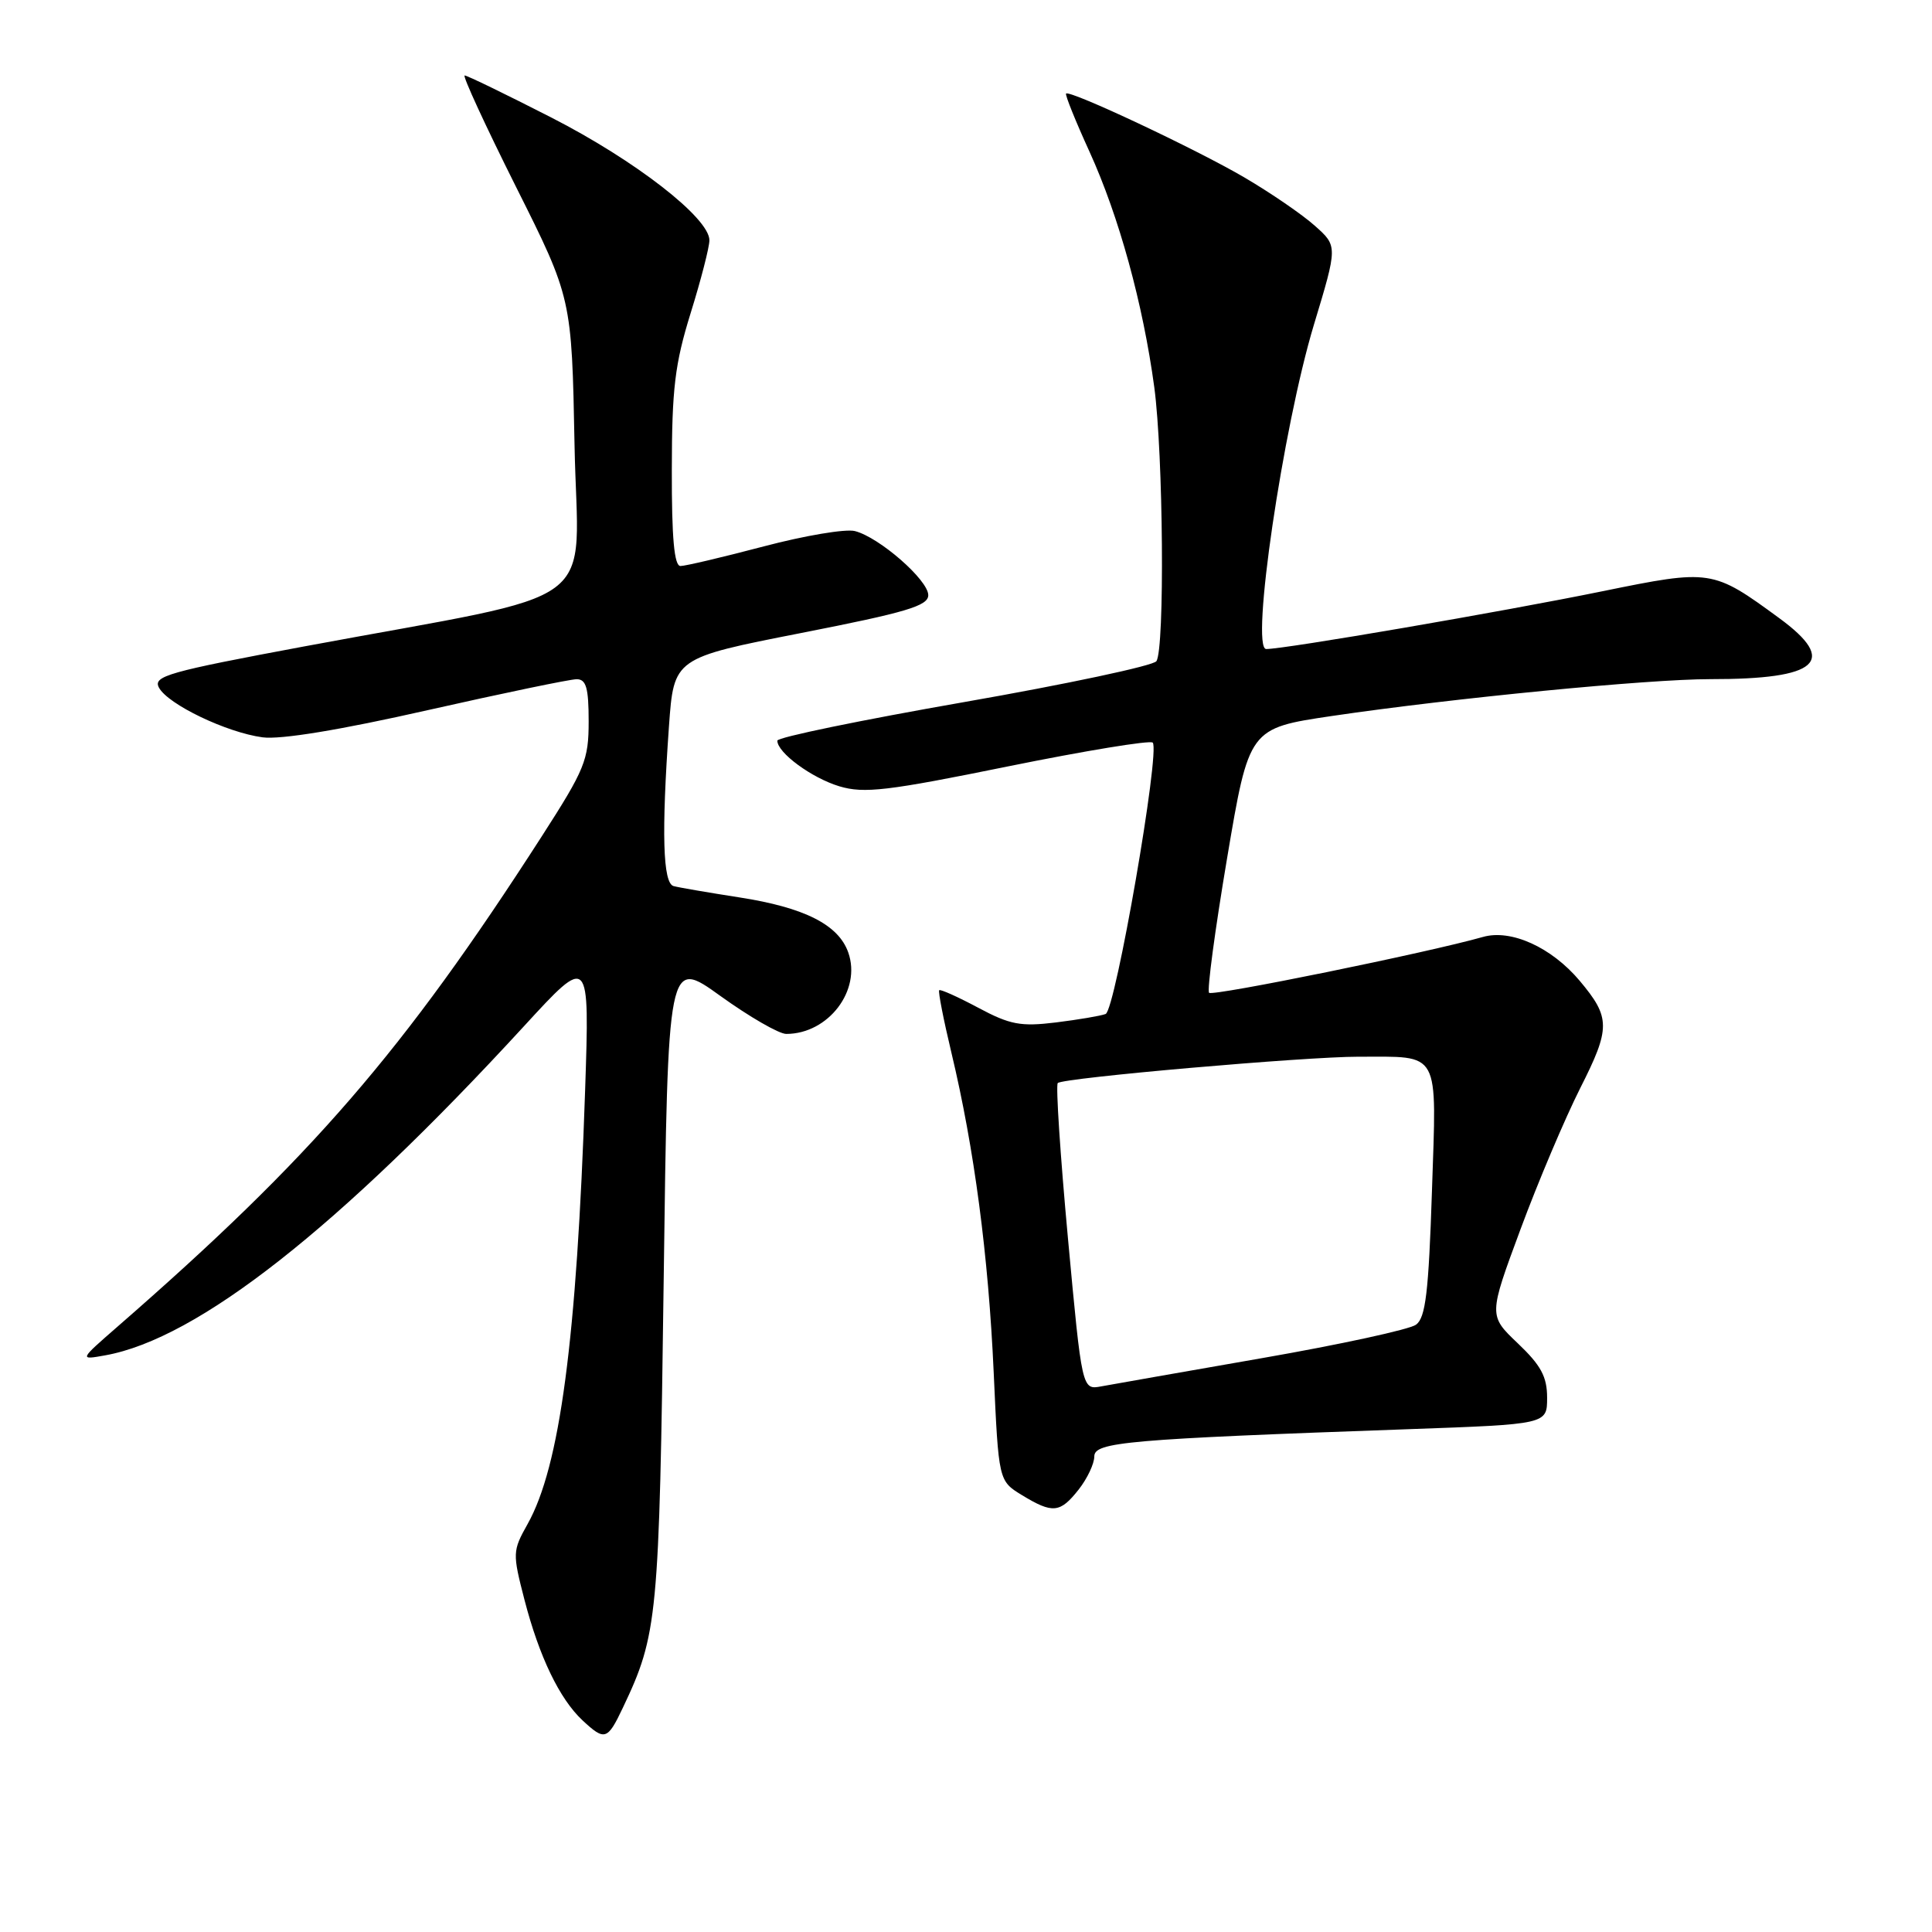 <?xml version="1.0" encoding="UTF-8" standalone="no"?>
<!DOCTYPE svg PUBLIC "-//W3C//DTD SVG 1.1//EN" "http://www.w3.org/Graphics/SVG/1.1/DTD/svg11.dtd" >
<svg xmlns="http://www.w3.org/2000/svg" xmlns:xlink="http://www.w3.org/1999/xlink" version="1.1" viewBox="0 0 256 256">
 <g >
 <path fill="currentColor"
d=" M 82.53 226.29 C 87.15 216.56 87.35 214.45 87.94 169.73 C 88.50 126.96 88.50 126.96 95.47 131.98 C 99.31 134.74 103.22 137.00 104.18 137.00 C 109.76 137.00 114.17 131.22 112.40 126.21 C 111.11 122.53 106.60 120.25 97.97 118.91 C 93.86 118.27 89.94 117.60 89.25 117.41 C 87.83 117.02 87.64 110.40 88.64 96.25 C 89.29 87.19 89.29 87.19 106.14 83.88 C 120.11 81.14 123.00 80.28 123.00 78.86 C 123.00 76.86 116.51 71.19 113.28 70.37 C 112.06 70.05 106.62 70.97 101.20 72.40 C 95.77 73.83 90.81 75.00 90.17 75.00 C 89.34 75.00 89.00 71.32 89.02 62.25 C 89.03 51.51 89.42 48.24 91.51 41.50 C 92.88 37.10 94.00 32.75 94.00 31.84 C 94.00 28.89 84.20 21.27 73.05 15.57 C 67.06 12.51 61.90 10.00 61.57 10.00 C 61.25 10.00 64.31 16.64 68.37 24.75 C 75.76 39.50 75.76 39.50 76.13 59.00 C 76.55 81.26 80.77 78.12 40.33 85.65 C 22.26 89.02 20.25 89.59 21.06 91.11 C 22.24 93.33 30.02 97.06 34.79 97.70 C 37.19 98.02 45.06 96.73 56.67 94.10 C 66.65 91.85 75.53 90.00 76.41 90.00 C 77.67 90.00 78.00 91.14 78.00 95.58 C 78.00 100.72 77.51 101.92 71.78 110.83 C 53.39 139.41 41.30 153.38 15.50 175.85 C 10.50 180.21 10.50 180.21 13.94 179.59 C 26.18 177.40 44.88 162.70 69.41 136.00 C 78.13 126.50 78.13 126.50 77.53 144.50 C 76.42 177.57 74.19 194.32 69.90 201.96 C 67.91 205.51 67.90 205.81 69.50 212.00 C 71.45 219.52 74.15 225.13 77.19 227.96 C 80.13 230.70 80.49 230.59 82.53 226.29 Z  M 142.93 197.37 C 144.07 195.92 145.00 193.95 145.00 192.99 C 145.00 191.08 149.29 190.70 186.75 189.37 C 205.00 188.72 205.00 188.72 205.00 185.21 C 205.00 182.42 204.19 180.92 201.12 178.00 C 197.24 174.31 197.24 174.31 201.47 162.90 C 203.79 156.63 207.36 148.21 209.39 144.18 C 213.42 136.22 213.41 134.83 209.31 129.95 C 205.57 125.51 200.22 123.09 196.50 124.15 C 189.27 126.21 160.70 132.04 160.21 131.55 C 159.92 131.25 160.99 123.24 162.59 113.75 C 165.50 96.50 165.50 96.50 176.50 94.87 C 192.49 92.51 218.39 89.99 226.62 89.99 C 240.96 90.01 243.61 87.65 235.75 81.90 C 226.93 75.44 226.72 75.41 212.35 78.34 C 198.99 81.07 170.30 86.00 167.78 86.00 C 165.67 86.00 169.99 56.66 174.09 43.06 C 177.25 32.61 177.25 32.61 174.23 29.92 C 172.58 28.44 168.38 25.56 164.90 23.52 C 158.45 19.74 141.77 11.90 141.26 12.40 C 141.11 12.56 142.50 16.02 144.36 20.09 C 148.28 28.70 151.45 40.24 152.95 51.32 C 154.14 60.20 154.35 85.93 153.23 87.61 C 152.83 88.21 141.36 90.65 127.75 93.03 C 114.14 95.41 103.00 97.70 103.00 98.14 C 103.00 99.74 107.55 103.08 111.22 104.19 C 114.50 105.17 117.56 104.81 133.57 101.55 C 143.77 99.48 152.40 98.06 152.74 98.40 C 153.77 99.43 147.80 133.86 146.50 134.36 C 145.85 134.61 142.88 135.11 139.91 135.48 C 135.24 136.05 133.83 135.78 129.62 133.53 C 126.94 132.10 124.61 131.05 124.45 131.21 C 124.29 131.38 125.02 135.11 126.07 139.50 C 129.10 152.18 130.97 166.36 131.67 181.86 C 132.32 196.22 132.32 196.22 135.41 198.11 C 139.49 200.59 140.46 200.50 142.93 197.37 Z  M 141.51 164.10 C 140.49 153.05 139.88 143.79 140.16 143.51 C 140.84 142.82 173.02 140.01 180.00 140.02 C 190.98 140.04 190.36 138.91 189.74 157.85 C 189.30 171.25 188.90 174.60 187.63 175.53 C 186.77 176.16 177.61 178.15 167.28 179.95 C 156.95 181.75 147.35 183.44 145.93 183.70 C 143.37 184.18 143.37 184.18 141.51 164.10 Z "/>
</g>
</svg>